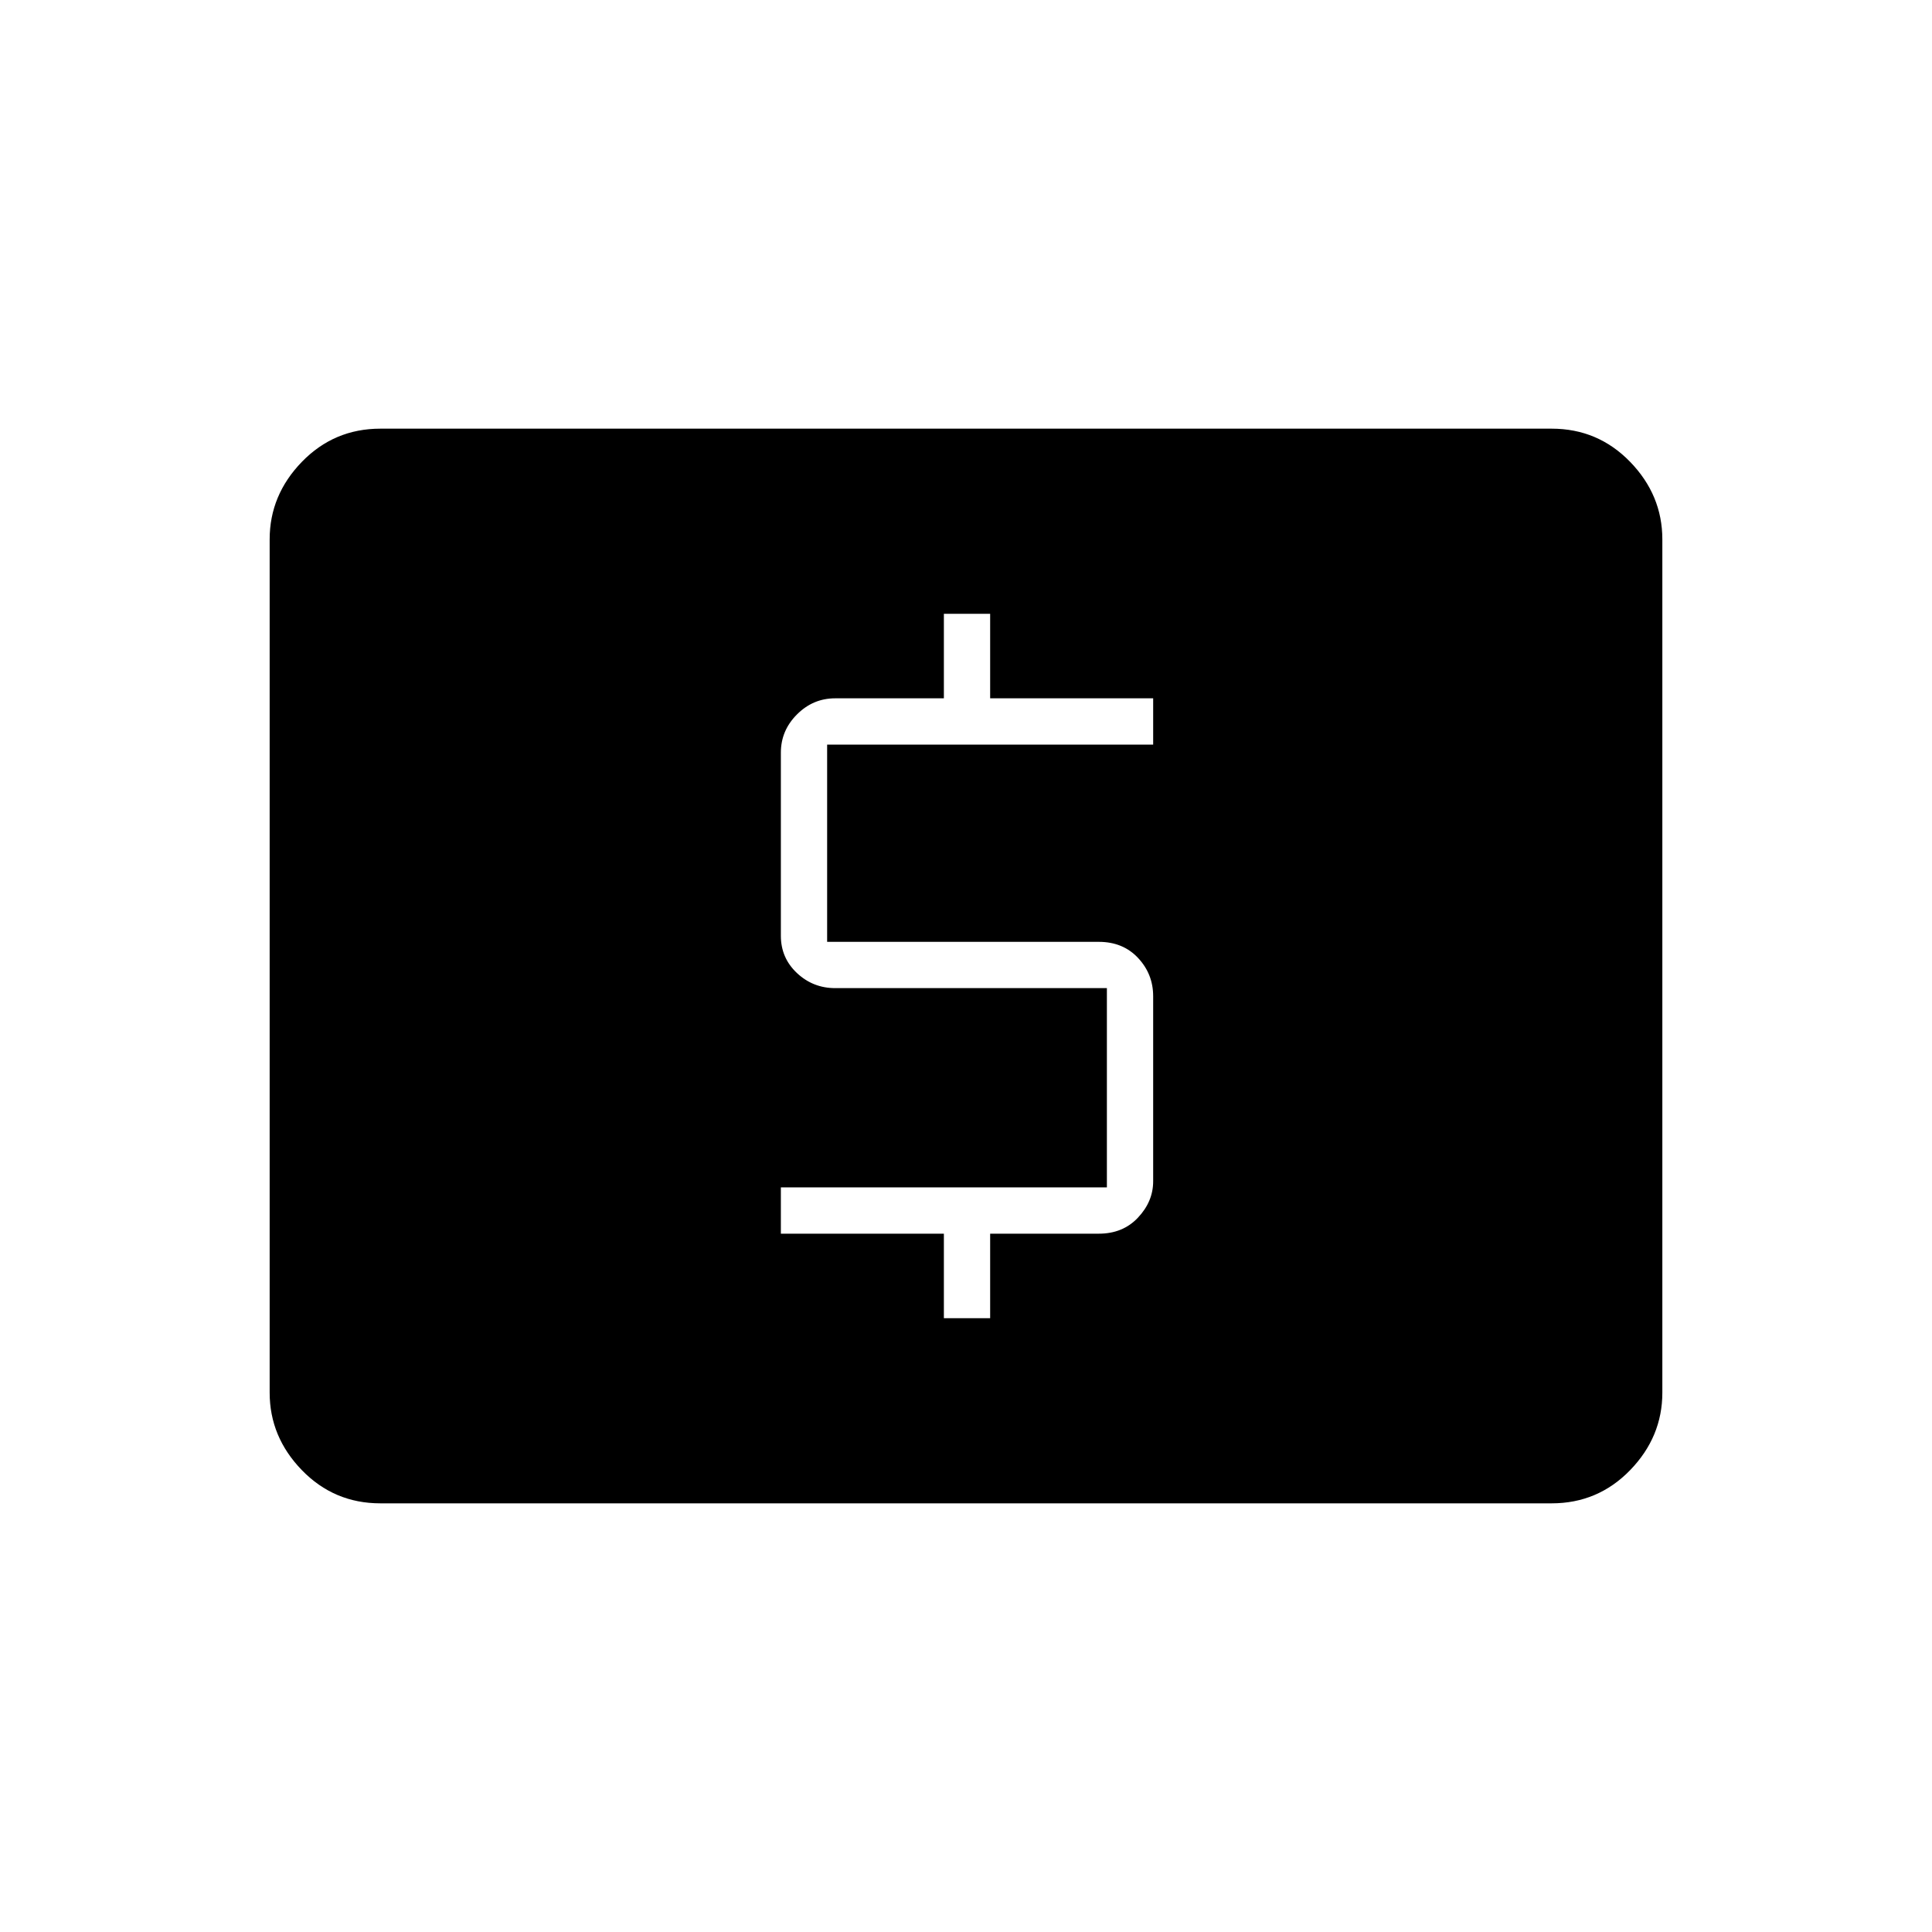 <svg xmlns="http://www.w3.org/2000/svg" height="40" width="40"><path d="M19.542 27.292H20.5V25.542H22.75Q23.25 25.542 23.562 25.208Q23.875 24.875 23.875 24.458V20.625Q23.875 20.167 23.562 19.833Q23.25 19.5 22.75 19.5H17.125V15.417H23.875V14.458H20.5V12.708H19.542V14.458H17.292Q16.833 14.458 16.5 14.792Q16.167 15.125 16.167 15.583V19.375Q16.167 19.833 16.5 20.146Q16.833 20.458 17.292 20.458H22.917V24.583H16.167V25.542H19.542ZM7.875 31.125Q6.917 31.125 6.25 30.438Q5.583 29.75 5.583 28.833V11.167Q5.583 10.25 6.25 9.562Q6.917 8.875 7.875 8.875H32.125Q33.083 8.875 33.75 9.562Q34.417 10.25 34.417 11.167V28.833Q34.417 29.75 33.75 30.438Q33.083 31.125 32.125 31.125Z"/></svg>